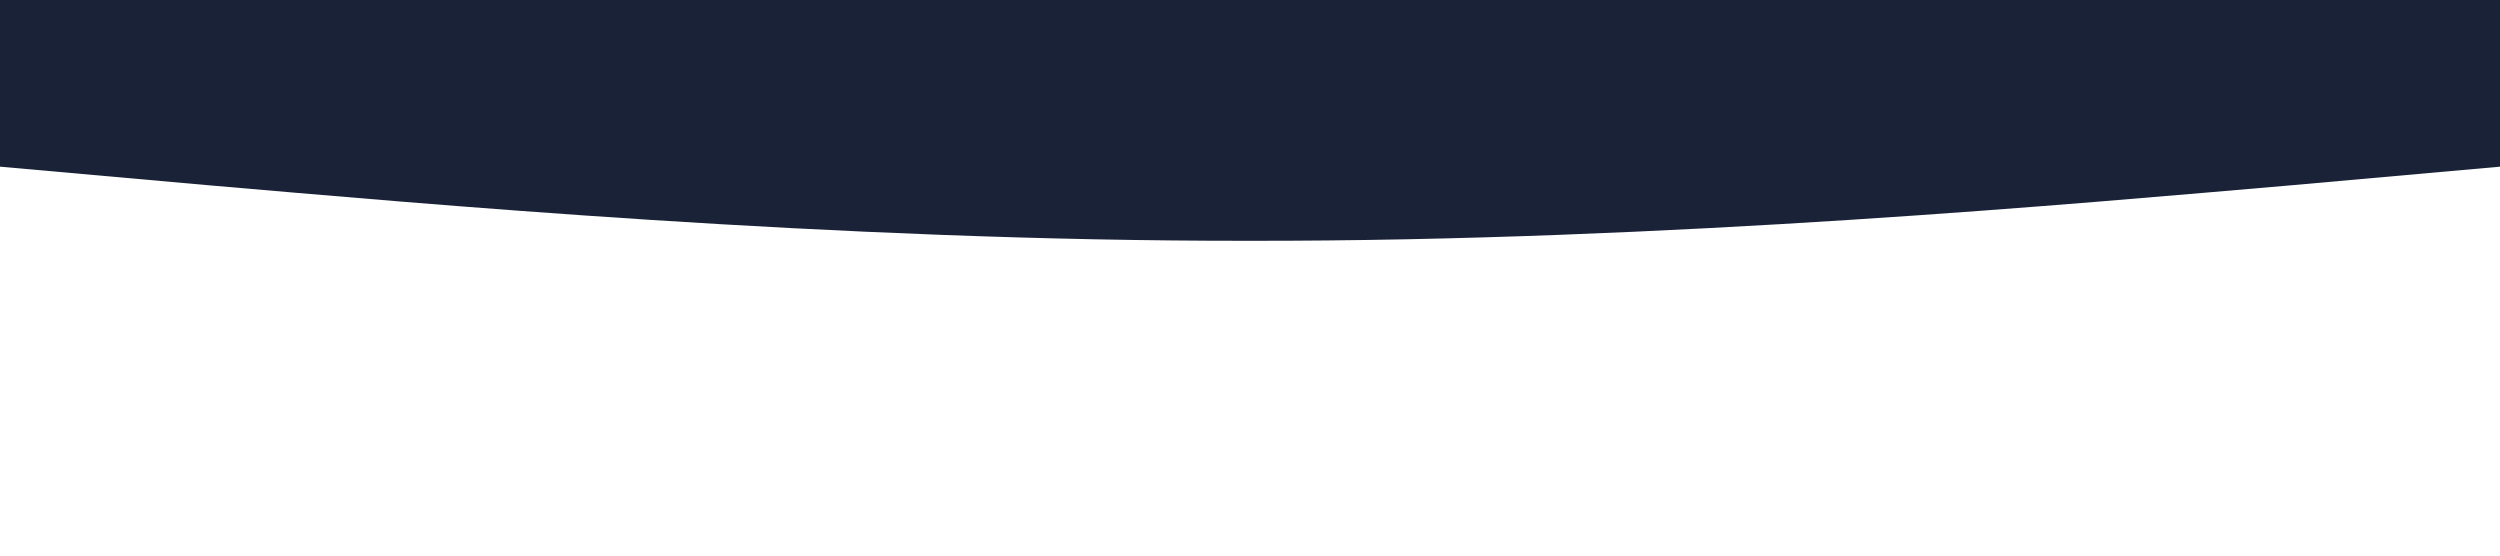 <?xml version="1.0" standalone="no"?><svg xmlns="http://www.w3.org/2000/svg" viewBox="0 0 1440 320"><path fill="#1a2238" fill-opacity="1" d="M0,96L120,106.7C240,117,480,139,720,138.7C960,139,1200,117,1320,106.7L1440,96L1440,0L1320,0C1200,0,960,0,720,0C480,0,240,0,120,0L0,0Z"></path></svg>